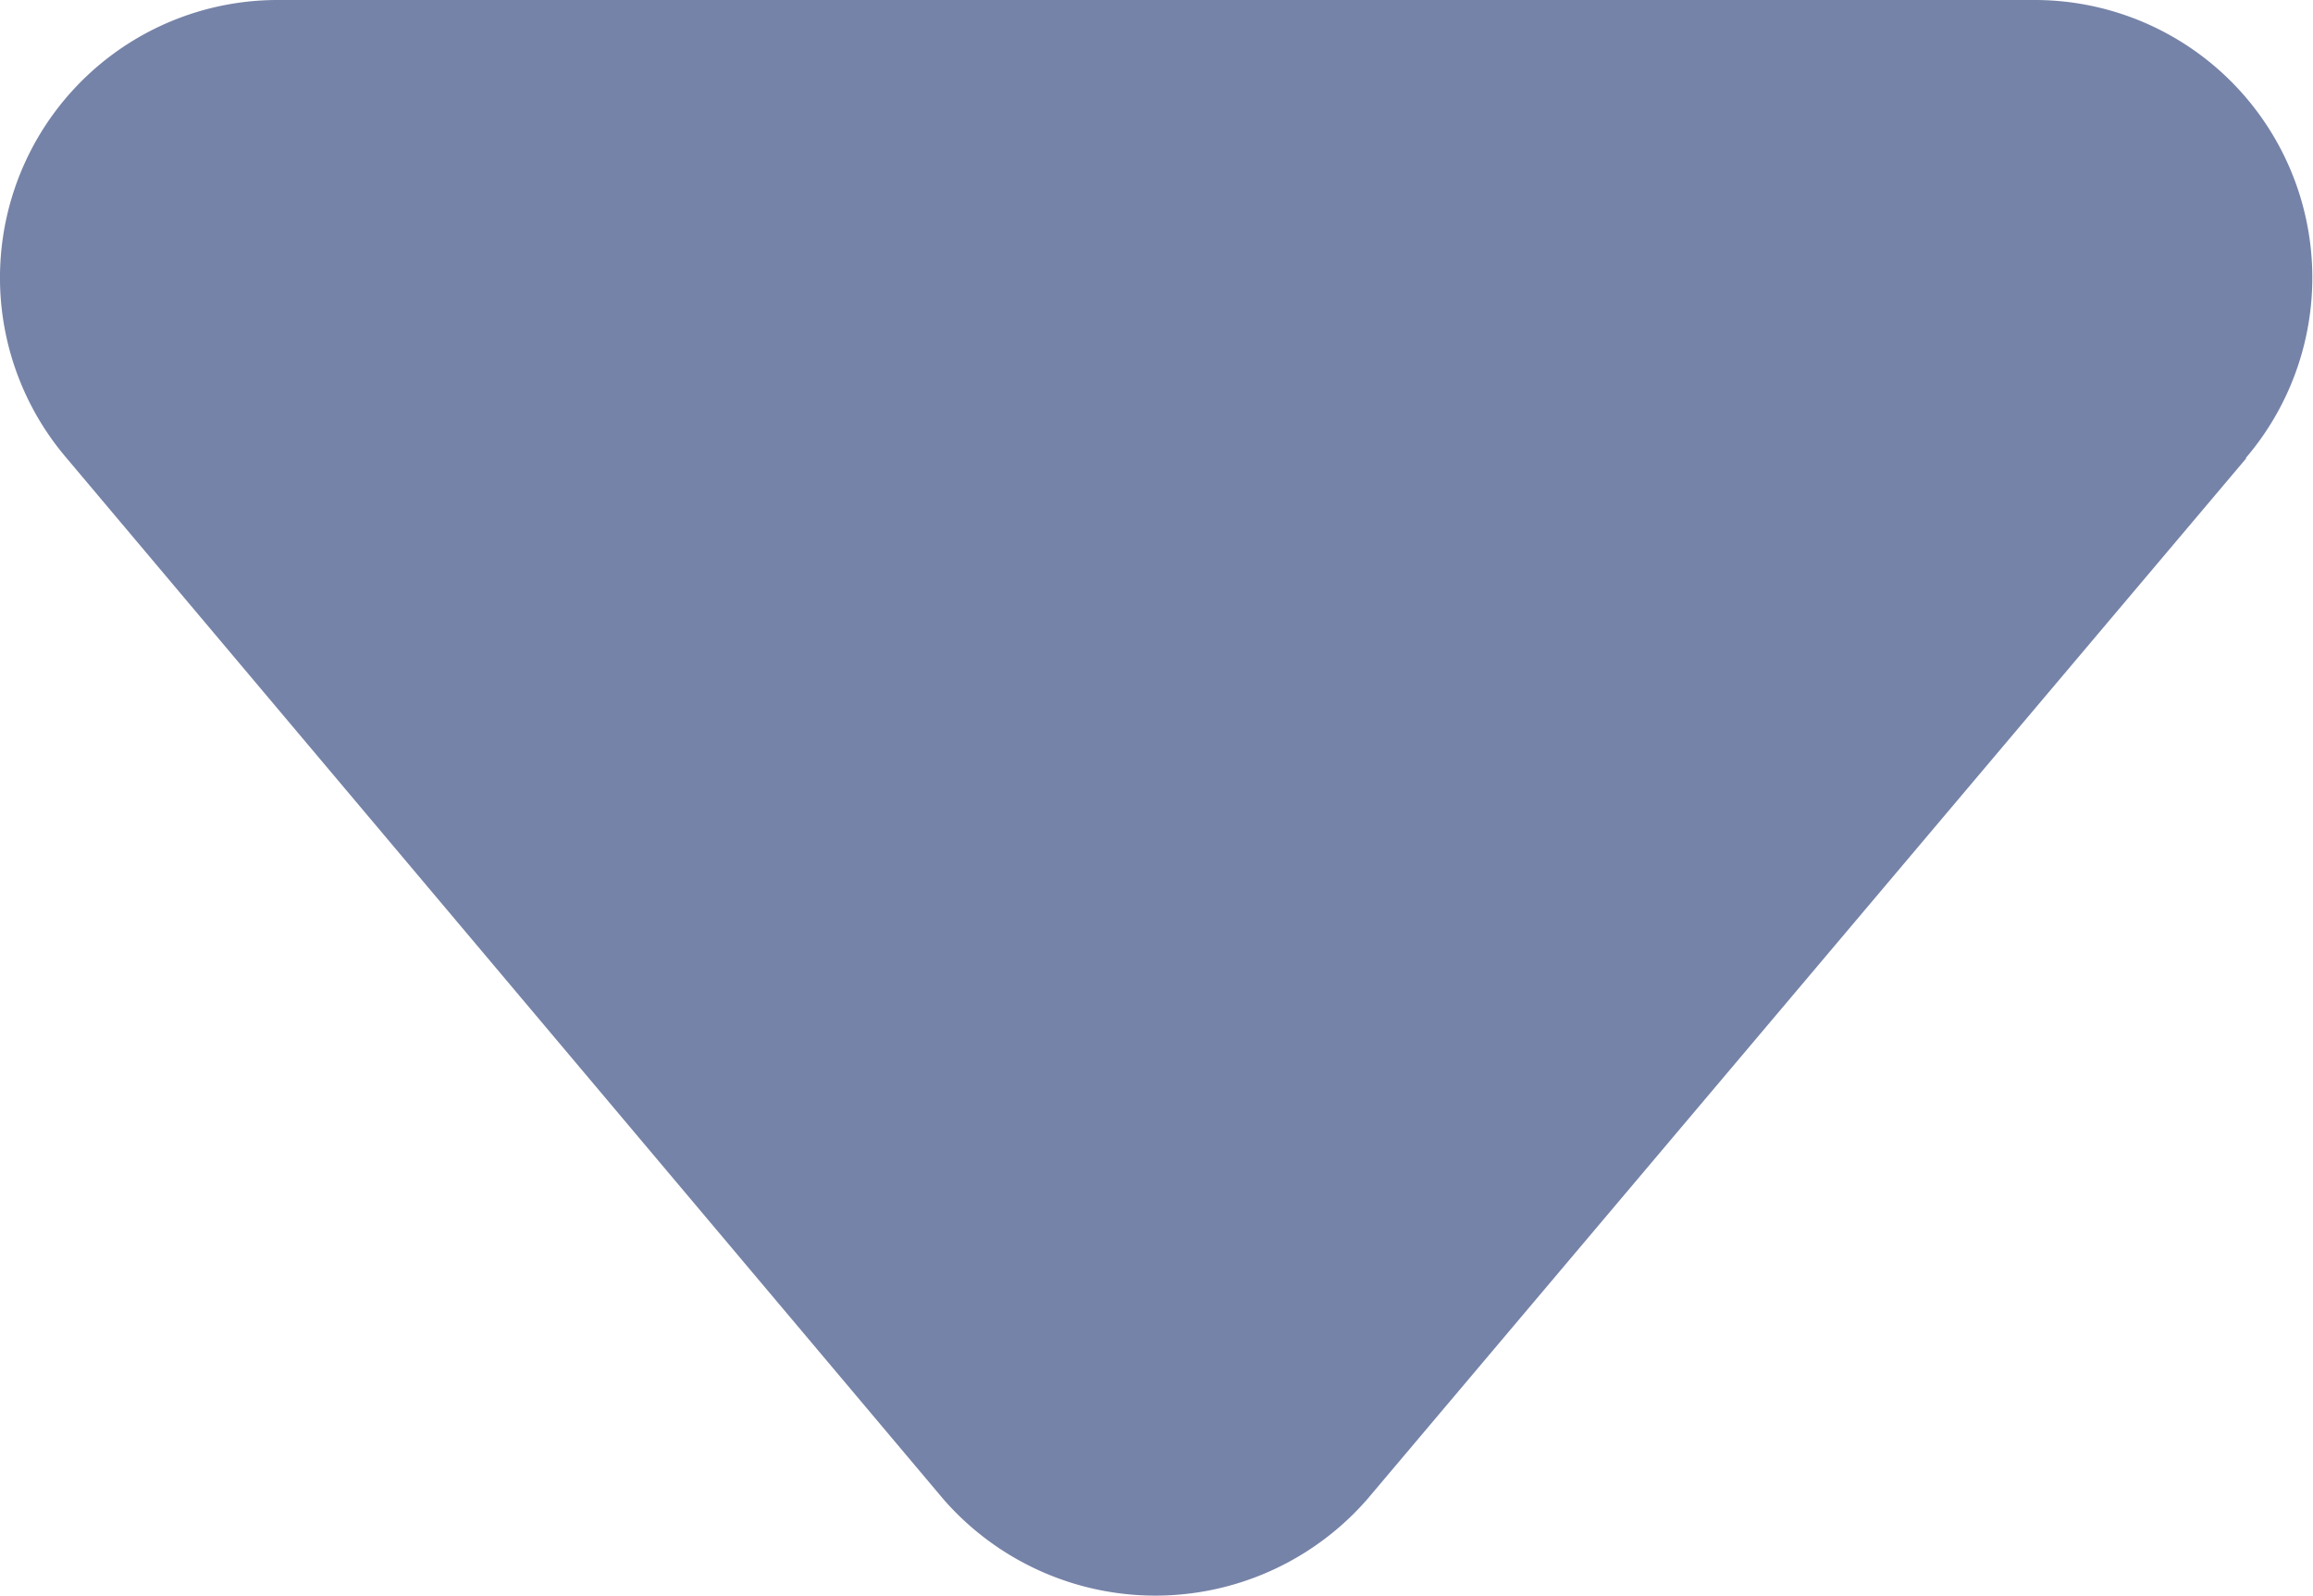 <svg xmlns="http://www.w3.org/2000/svg" width="9.996" height="6.896" viewBox="0 0 9.996 6.896"><defs><style>.a{fill:#7683a8;}</style></defs><path class="a" d="M9.708,1.98l-3.8,4.5a1.215,1.215,0,0,1-1.83,0L.288,1.98A1.2,1.2,0,0,1,1.2,0h7.59a1.2,1.2,0,0,1,.915,1.98Z"/></svg>